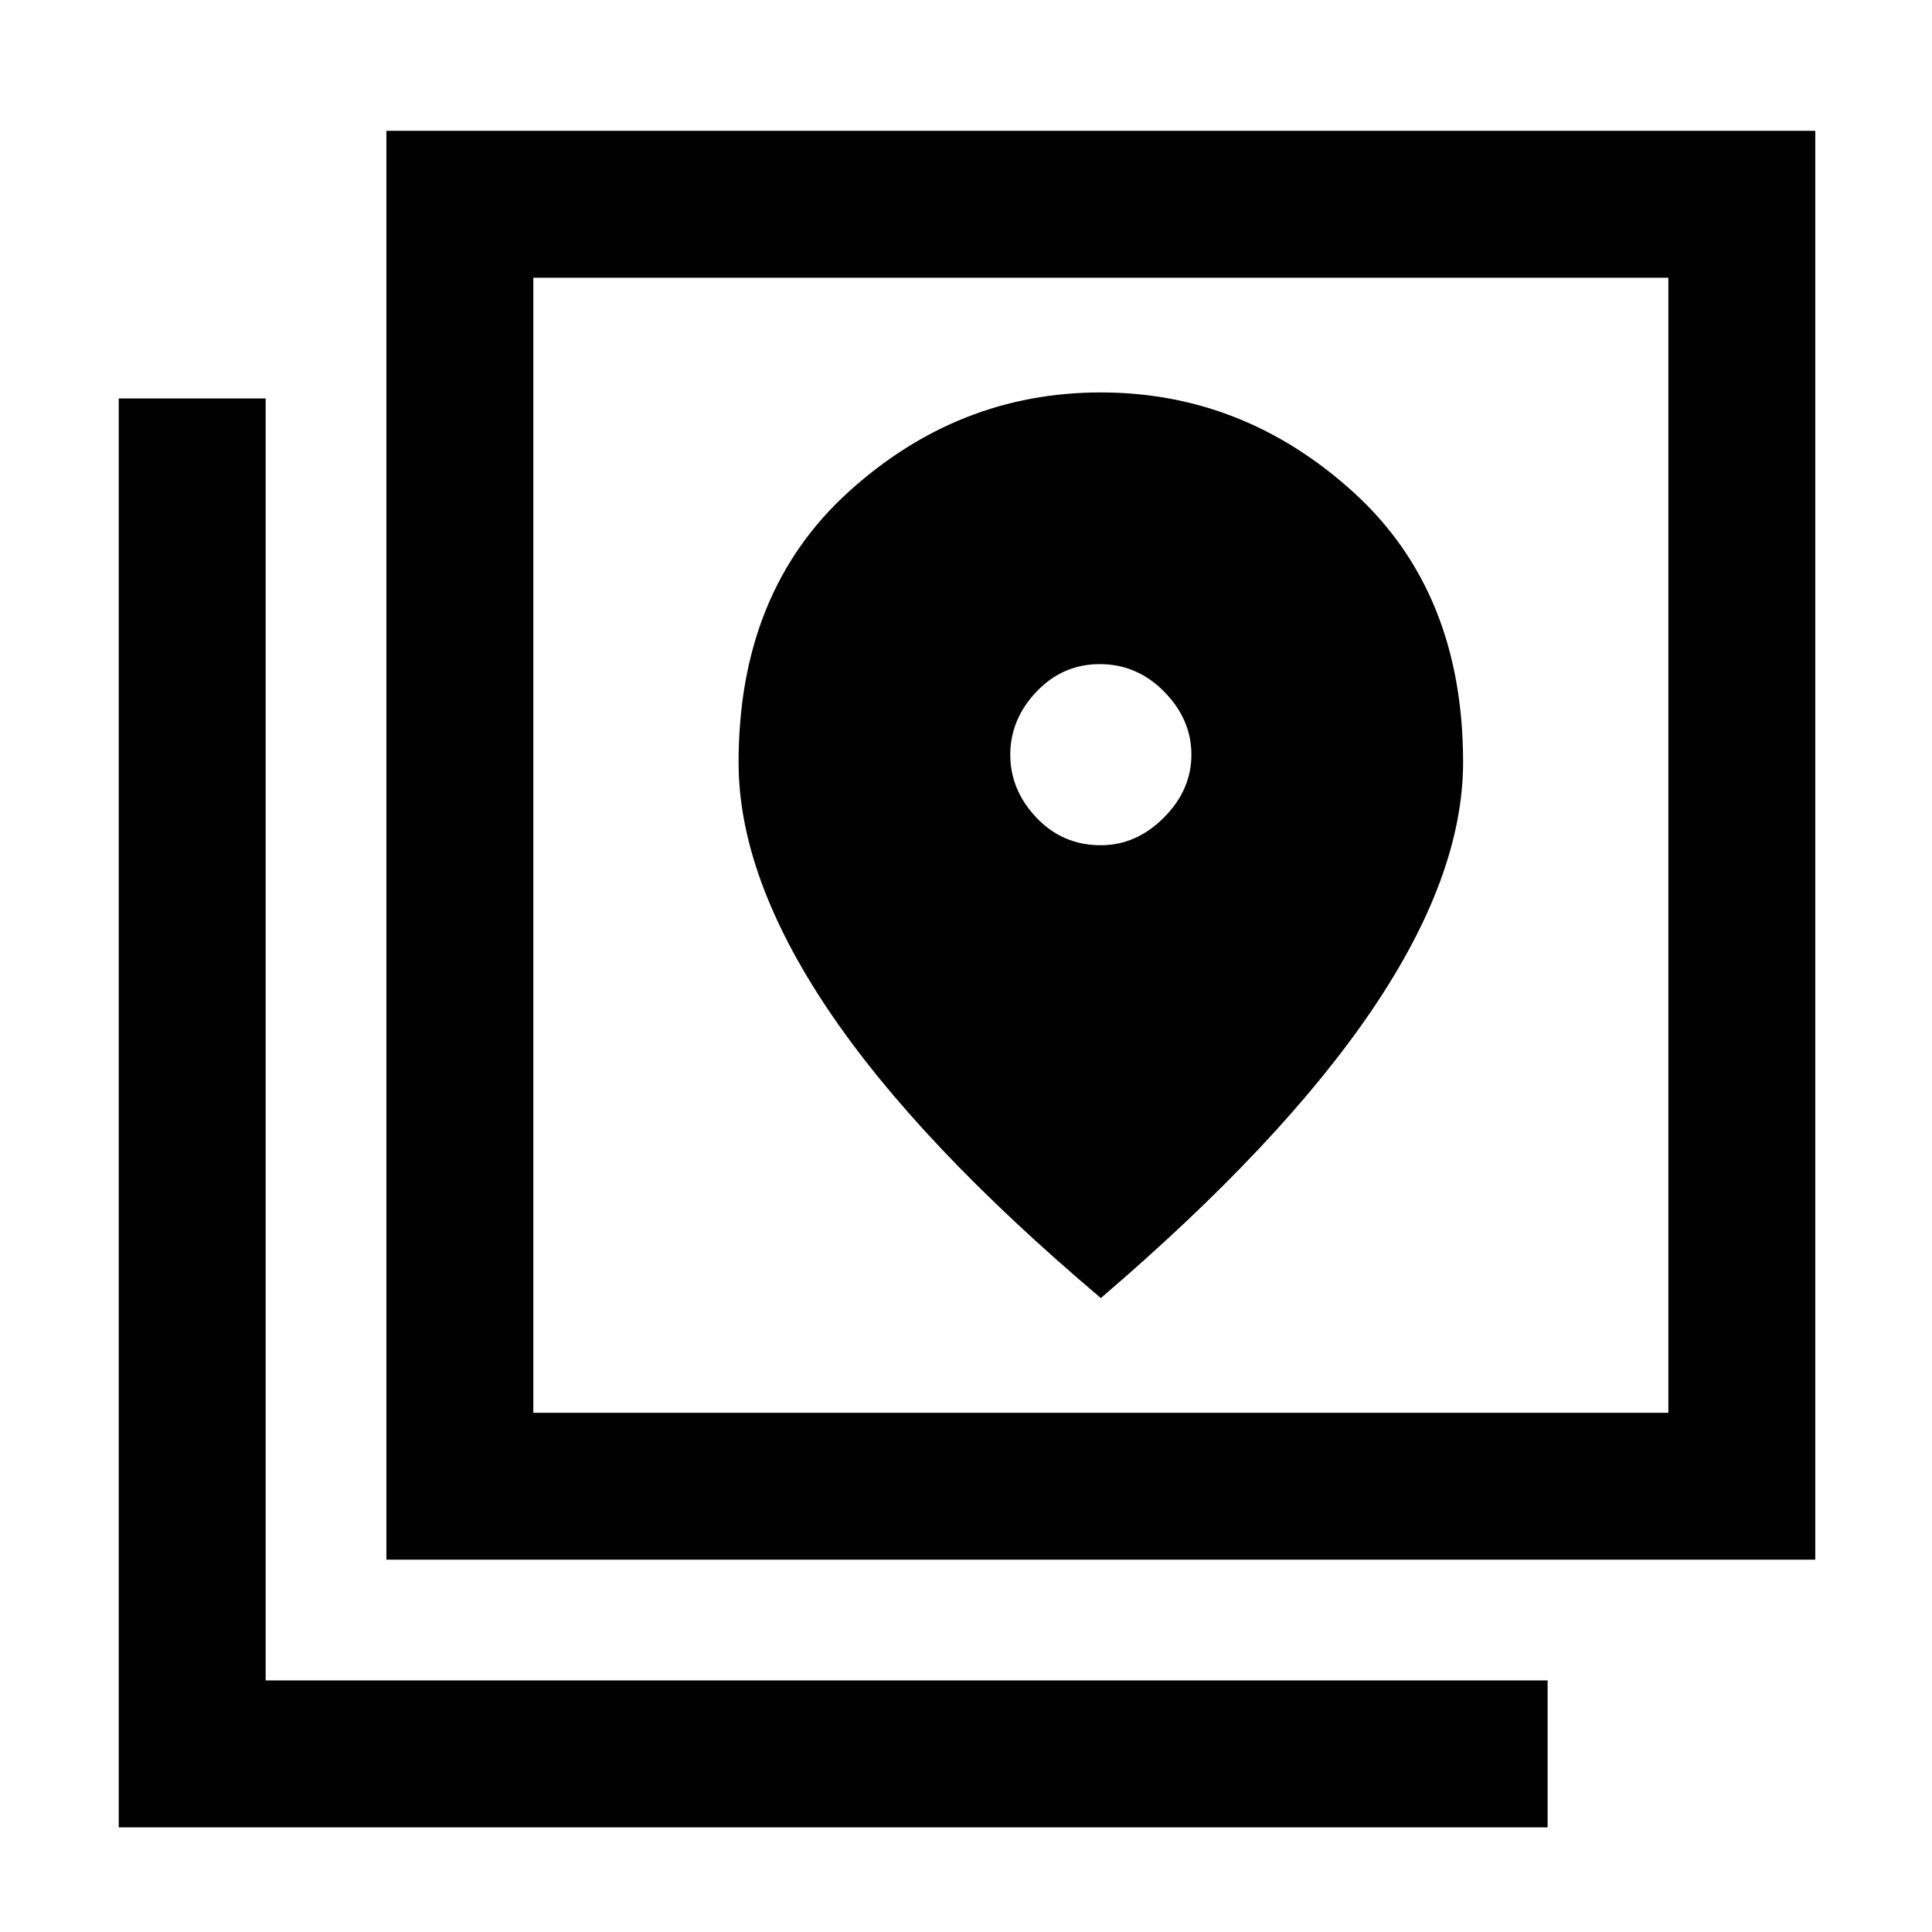 <svg xmlns="http://www.w3.org/2000/svg" height="48" viewBox="0 -960 960 960" width="48"><path d="M192-185v-710h710v710H192Zm73-73h564v-564H265v564ZM59-52v-710h73v637h637v73H59Zm206-770v564-564Zm282 282q-19 0-32-13.71T502-585q0-17.58 13-31.29T546.5-630q18.5 0 32 13.71T592-585q0 17.58-13.71 31.29T547-540Zm0 225q90-77 135-143.53 45-66.54 45-122.75 0-84.73-54.59-134.23Q617.82-765 546.91-765T421.5-715.46Q367-665.92 367-581.11q0 56.54 44.5 122.82Q456-392 547-315Z"/></svg>